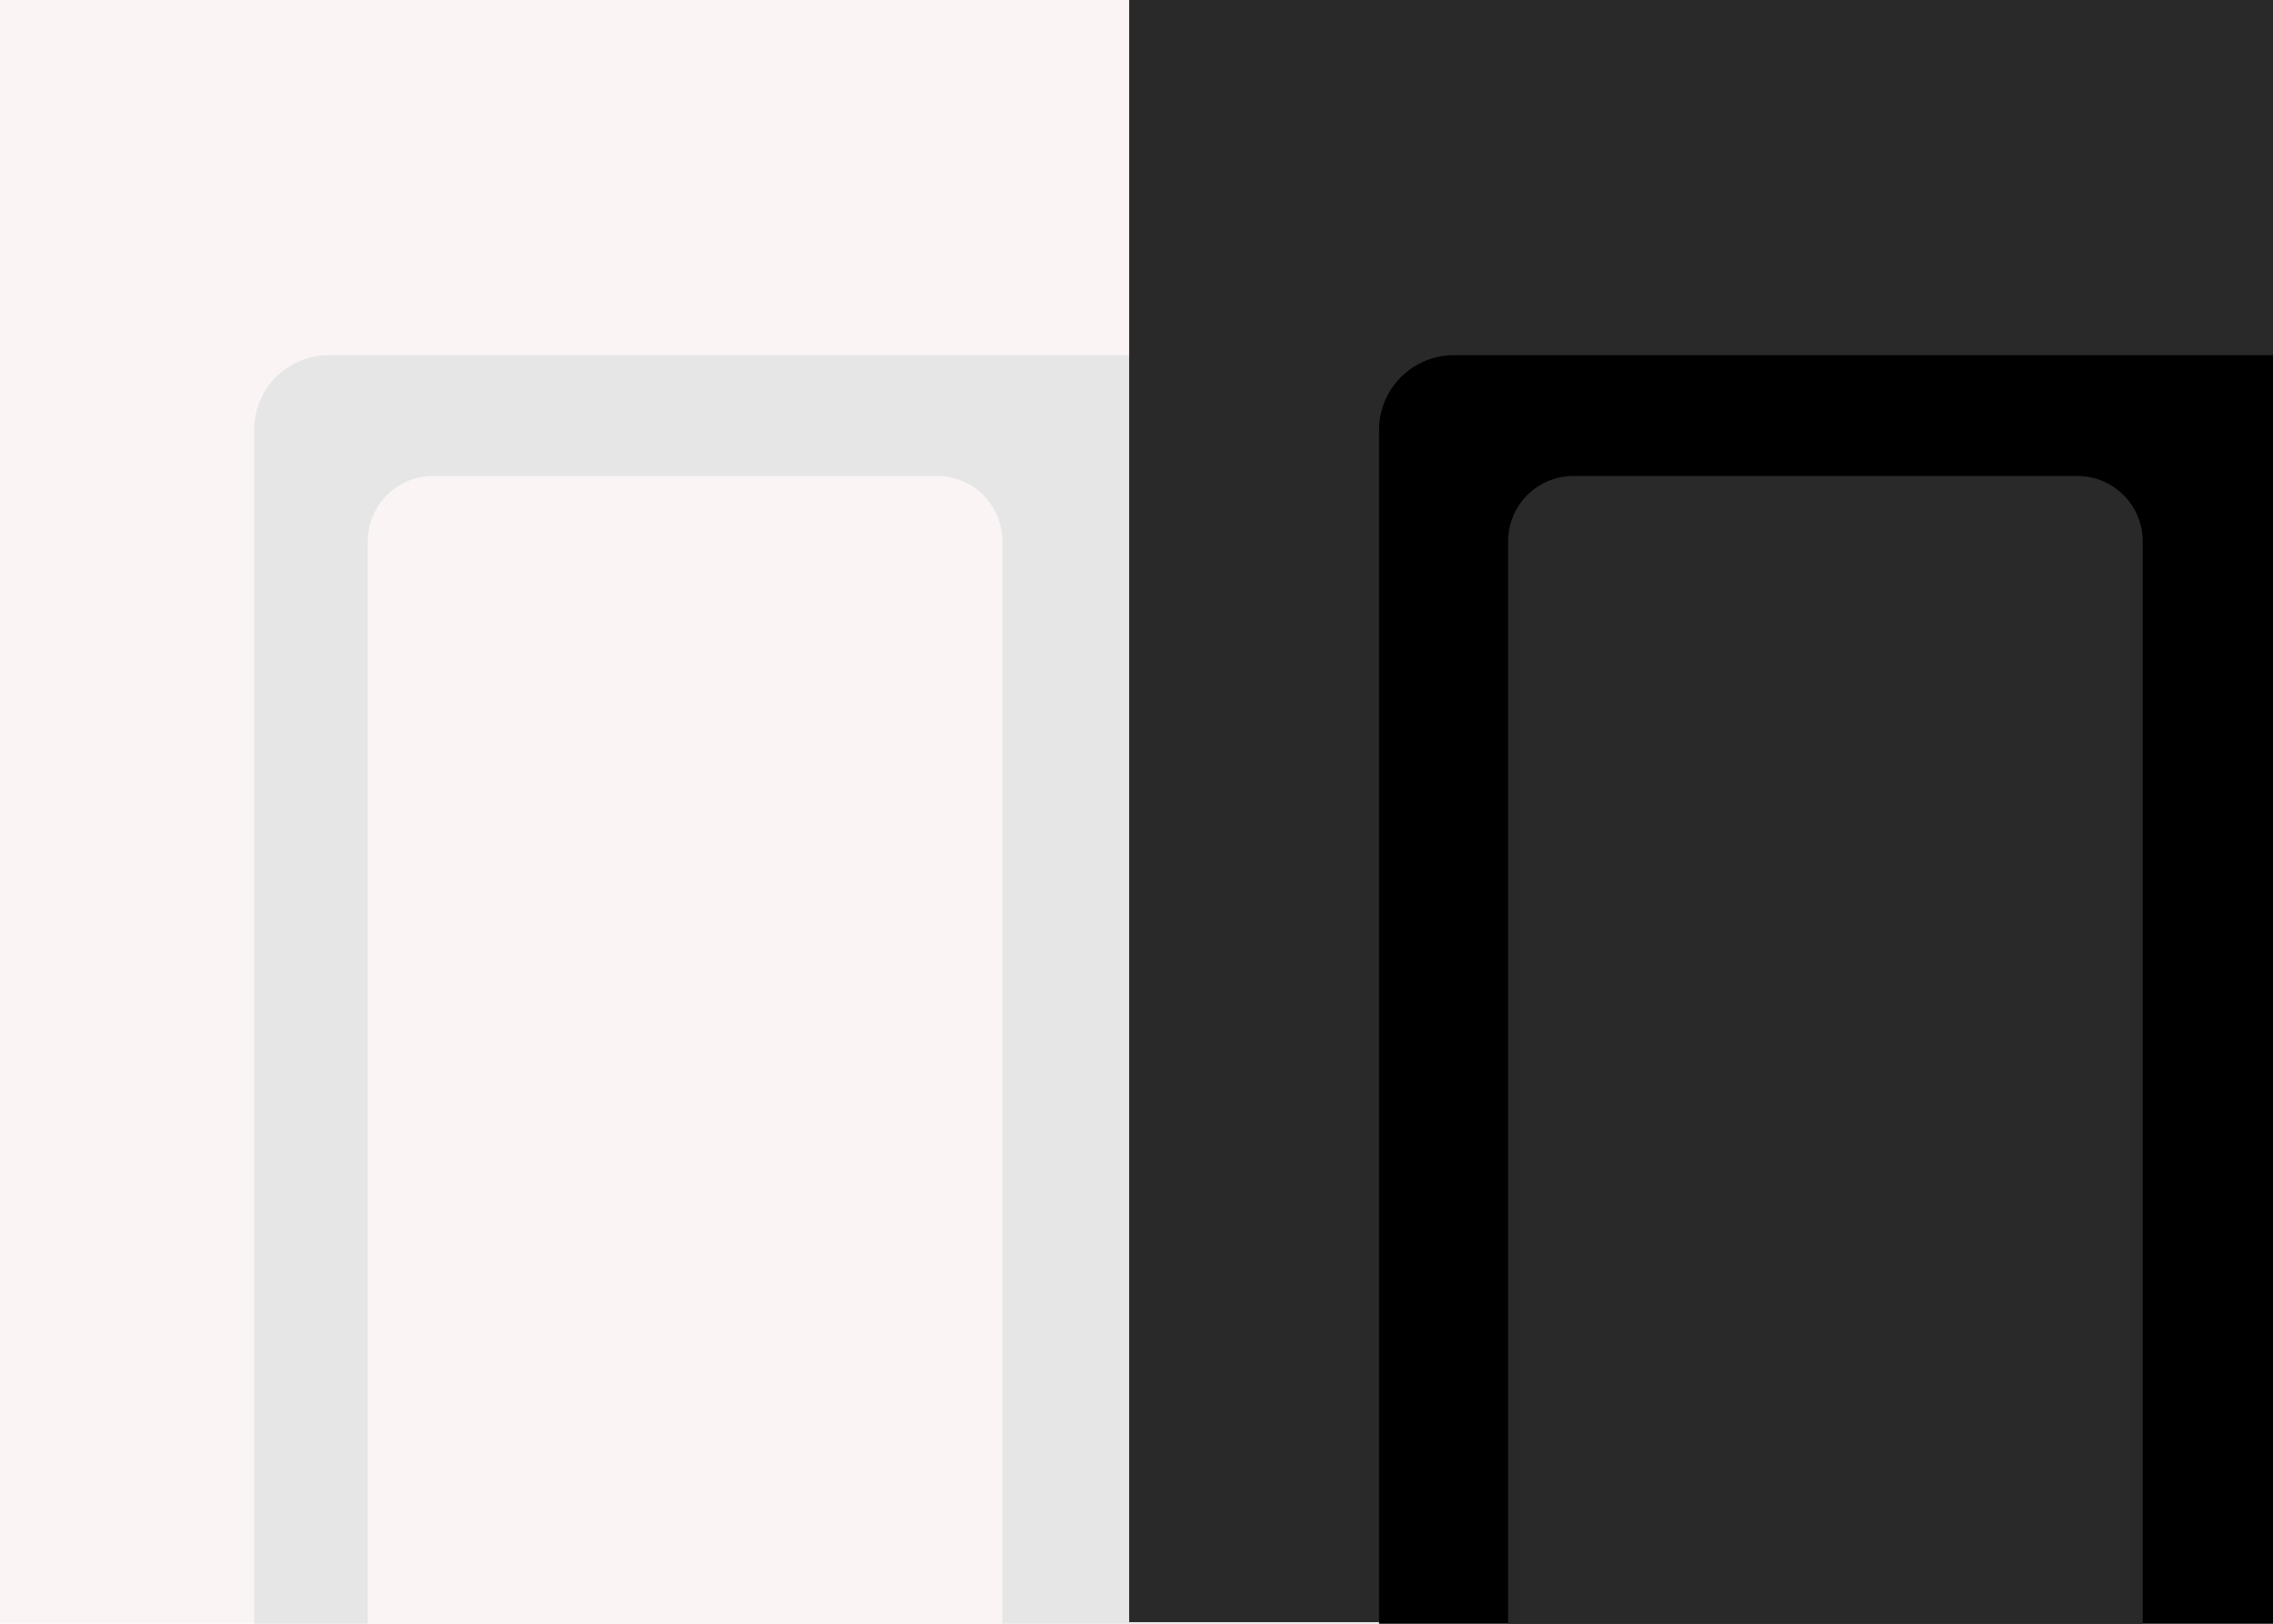 <svg xmlns="http://www.w3.org/2000/svg" xmlns:xlink="http://www.w3.org/1999/xlink" width="700" zoomAndPan="magnify" viewBox="0 0 525 375" height="500" preserveAspectRatio="xMidYMid meet" version="1.0"><defs><clipPath id="b42bc29542"><path d="M 58.684 82.031 L 525 82.031 L 525 375 L 58.684 375 Z M 58.684 82.031 " clip-rule="nonzero"/></clipPath><clipPath id="9f6faa26c5"><path d="M 75.934 82.031 L 561.117 82.031 C 565.691 82.031 570.082 83.852 573.316 87.086 C 576.551 90.32 578.367 94.707 578.367 99.281 L 578.367 419.82 C 578.367 424.395 576.551 428.781 573.316 432.016 C 570.082 435.254 565.691 437.07 561.117 437.07 L 75.934 437.07 C 71.355 437.07 66.969 435.254 63.734 432.016 C 60.5 428.781 58.684 424.395 58.684 419.82 L 58.684 99.281 C 58.684 94.707 60.5 90.32 63.734 87.086 C 66.969 83.852 71.355 82.031 75.934 82.031 Z M 75.934 82.031 " clip-rule="nonzero"/></clipPath><clipPath id="f5f42734ea"><path d="M 260.805 0 L 525 0 L 525 375 L 260.805 375 Z M 260.805 0 " clip-rule="nonzero"/></clipPath><clipPath id="5f277e4f44"><path d="M 84.953 109.922 L 231.523 109.922 L 231.523 375 L 84.953 375 Z M 84.953 109.922 " clip-rule="nonzero"/></clipPath><clipPath id="5bbb83fa26"><path d="M 100.047 109.922 L 216.43 109.922 C 220.43 109.922 224.27 111.512 227.102 114.344 C 229.93 117.172 231.523 121.012 231.523 125.016 L 231.523 377.926 C 231.523 381.926 229.93 385.766 227.102 388.598 C 224.27 391.43 220.43 393.02 216.43 393.02 L 100.047 393.02 C 96.043 393.02 92.203 391.43 89.375 388.598 C 86.543 385.766 84.953 381.926 84.953 377.926 L 84.953 125.016 C 84.953 121.012 86.543 117.172 89.375 114.344 C 92.203 111.512 96.043 109.922 100.047 109.922 Z M 100.047 109.922 " clip-rule="nonzero"/></clipPath><clipPath id="a25c099d52"><path d="M 318.523 82.031 L 525 82.031 L 525 375 L 318.523 375 Z M 318.523 82.031 " clip-rule="nonzero"/></clipPath><clipPath id="57065bea28"><path d="M 335.773 82.031 L 820.961 82.031 C 825.535 82.031 829.922 83.852 833.156 87.086 C 836.395 90.32 838.211 94.707 838.211 99.281 L 838.211 419.82 C 838.211 424.395 836.395 428.781 833.156 432.016 C 829.922 435.254 825.535 437.07 820.961 437.07 L 335.773 437.07 C 331.199 437.07 326.812 435.254 323.578 432.016 C 320.344 428.781 318.523 424.395 318.523 419.82 L 318.523 99.281 C 318.523 94.707 320.344 90.32 323.578 87.086 C 326.812 83.852 331.199 82.031 335.773 82.031 Z M 335.773 82.031 " clip-rule="nonzero"/></clipPath><clipPath id="c018d5fdee"><path d="M 348.336 109.922 L 494.906 109.922 L 494.906 375 L 348.336 375 Z M 348.336 109.922 " clip-rule="nonzero"/></clipPath><clipPath id="a14f8f9cf0"><path d="M 363.43 109.922 L 479.812 109.922 C 483.812 109.922 487.652 111.512 490.484 114.344 C 493.316 117.172 494.906 121.012 494.906 125.016 L 494.906 377.926 C 494.906 381.926 493.316 385.766 490.484 388.598 C 487.652 391.43 483.812 393.02 479.812 393.02 L 363.43 393.02 C 359.426 393.02 355.586 391.43 352.758 388.598 C 349.926 385.766 348.336 381.926 348.336 377.926 L 348.336 125.016 C 348.336 121.012 349.926 117.172 352.758 114.344 C 355.586 111.512 359.426 109.922 363.43 109.922 Z M 363.43 109.922 " clip-rule="nonzero"/></clipPath></defs><rect x="-52.5" width="630" fill="#ffffff" y="-37.5" height="450" fill-opacity="1"/><rect x="-52.5" width="630" fill="#faf5f4" y="-37.5" height="450" fill-opacity="1"/><g clip-path="url(#b42bc29542)"><g clip-path="url(#9f6faa26c5)"><path fill="#e6e6e6" d="M 58.684 82.031 L 578.754 82.031 L 578.754 437.07 L 58.684 437.07 Z M 58.684 82.031 " fill-opacity="1" fill-rule="nonzero"/></g></g><g clip-path="url(#f5f42734ea)"><path fill="#292929" d="M 260.805 0 L 525 0 L 525 374.621 L 260.805 374.621 Z M 260.805 0 " fill-opacity="1" fill-rule="nonzero"/></g><g clip-path="url(#5f277e4f44)"><g clip-path="url(#5bbb83fa26)"><path fill="#faf5f4" d="M 84.953 109.922 L 231.523 109.922 L 231.523 392.754 L 84.953 392.754 Z M 84.953 109.922 " fill-opacity="1" fill-rule="nonzero"/></g></g><g clip-path="url(#a25c099d52)"><g clip-path="url(#57065bea28)"><path fill="#000000" d="M 318.523 82.031 L 838.598 82.031 L 838.598 437.07 L 318.523 437.07 Z M 318.523 82.031 " fill-opacity="1" fill-rule="nonzero"/></g></g><g clip-path="url(#c018d5fdee)"><g clip-path="url(#a14f8f9cf0)"><path fill="#292929" d="M 348.336 109.922 L 494.906 109.922 L 494.906 392.754 L 348.336 392.754 Z M 348.336 109.922 " fill-opacity="1" fill-rule="nonzero"/></g></g></svg>